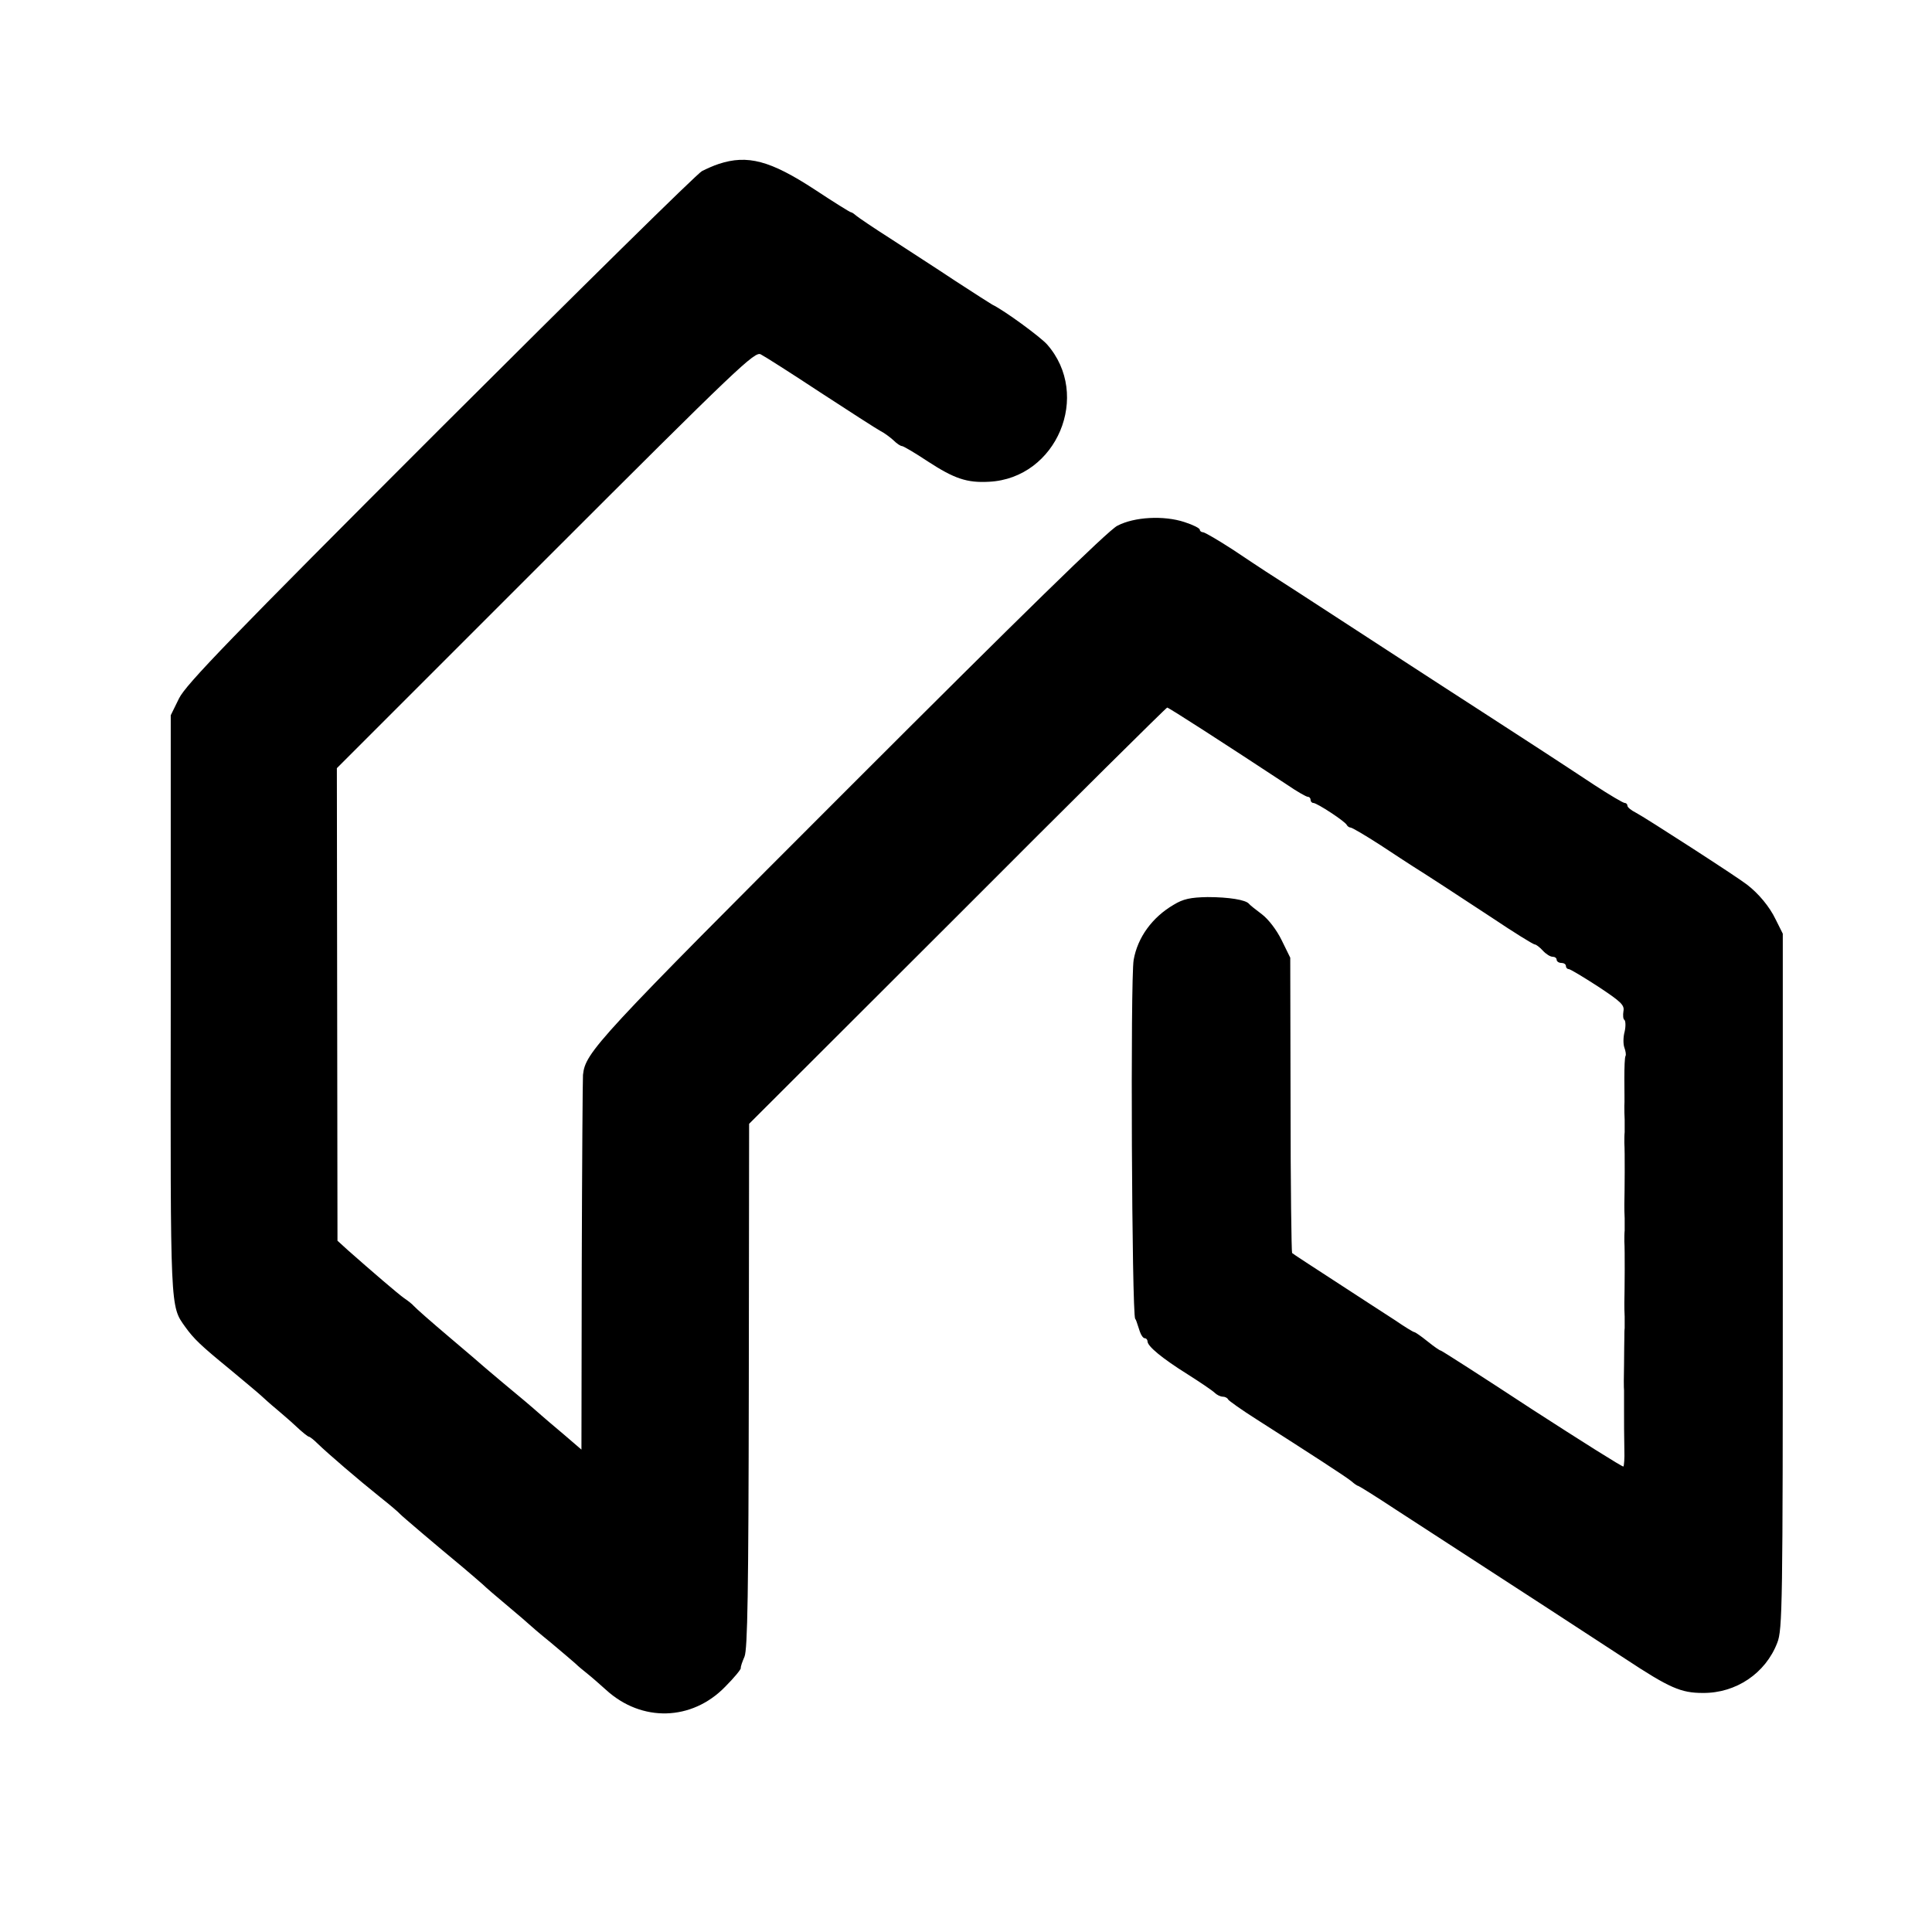 <?xml version="1.0" standalone="no"?>
<!DOCTYPE svg PUBLIC "-//W3C//DTD SVG 20010904//EN"
 "http://www.w3.org/TR/2001/REC-SVG-20010904/DTD/svg10.dtd">
<svg version="1.0" xmlns="http://www.w3.org/2000/svg"
 width="628pt" height="628pt" viewBox="0 0 628 628"
 preserveAspectRatio="xMidYMid meet">
<g transform="translate(0,628) scale(0.1,-0.1)"
fill="#000000" stroke="none">
<path d="M2336 5747 c-16 -5 -40 -16 -54 -23 -15 -7 -397 -384 -850 -836 -684
-684 -827 -832 -850 -878 l-27 -55 0 -940 c-1 -1001 -2 -979 47 -1048 28 -39
51 -61 144 -137 43 -36 89 -74 101 -85 12 -11 34 -31 50 -44 15 -13 45 -38 65
-57 20 -19 39 -34 42 -34 3 0 16 -10 29 -23 33 -32 132 -117 202 -173 33 -26
62 -51 65 -55 5 -6 118 -102 205 -174 26 -22 55 -47 64 -55 9 -9 45 -40 81
-70 36 -30 67 -57 70 -60 3 -3 34 -30 70 -59 36 -30 72 -61 80 -68 8 -8 26
-23 40 -34 14 -11 41 -35 60 -52 116 -106 279 -101 387 10 29 29 52 57 51 61
-1 4 5 21 12 37 10 24 13 207 14 881 l1 851 677 676 c372 373 679 677 682 677
5 0 185 -116 390 -251 32 -22 62 -39 67 -39 5 0 9 -4 9 -10 0 -5 4 -10 9 -10
12 0 105 -61 109 -72 2 -4 8 -8 12 -8 5 0 49 -26 97 -57 48 -32 95 -62 104
-68 51 -32 140 -90 257 -167 73 -49 136 -88 141 -88 4 0 16 -9 26 -20 10 -11
24 -20 32 -20 7 0 13 -4 13 -10 0 -5 7 -10 15 -10 8 0 15 -4 15 -10 0 -5 4
-10 9 -10 5 0 48 -26 96 -57 74 -49 86 -60 82 -80 -2 -13 -1 -26 3 -28 4 -3 5
-20 1 -38 -5 -18 -5 -41 -1 -52 4 -11 6 -23 4 -27 -3 -4 -4 -38 -4 -75 0 -37
1 -77 0 -88 0 -11 0 -31 1 -45 0 -14 0 -32 0 -40 -1 -8 -1 -24 -1 -35 2 -30 1
-155 0 -200 0 -11 0 -31 1 -45 0 -14 0 -32 0 -40 -1 -8 -1 -24 -1 -35 2 -30 1
-155 0 -200 0 -11 0 -31 1 -45 0 -14 0 -31 0 -37 -1 -7 -1 -21 -1 -30 0 -10
-1 -49 -1 -88 -1 -38 -1 -77 0 -85 0 -8 0 -37 0 -65 0 -56 0 -61 1 -129 1 -26
-1 -50 -3 -53 -3 -2 -136 82 -297 186 -160 105 -294 191 -297 191 -3 0 -22 13
-43 30 -21 17 -40 30 -43 30 -3 0 -31 17 -63 39 -33 21 -120 78 -194 126 -74
48 -137 89 -140 92 -2 2 -5 219 -5 482 l-1 478 -28 57 c-16 33 -43 68 -64 84
-20 15 -39 30 -42 34 -10 13 -66 22 -135 22 -55 -1 -79 -6 -110 -25 -70 -41
-117 -106 -130 -179 -11 -63 -6 -1154 5 -1167 3 -3 4 -8 15 -41 4 -12 11 -22
16 -22 5 0 9 -5 9 -10 0 -16 47 -55 130 -107 41 -26 81 -53 88 -60 7 -7 19
-13 27 -13 7 0 15 -4 17 -9 2 -4 44 -34 93 -65 169 -108 290 -186 308 -201 9
-8 19 -15 22 -15 2 0 57 -34 122 -77 455 -295 616 -400 746 -485 144 -95 181
-111 252 -111 108 -1 204 64 242 163 17 42 18 124 18 1175 l0 1130 -23 46
c-20 42 -56 85 -94 114 -32 25 -331 218 -360 233 -16 8 -28 18 -28 23 0 5 -4
9 -9 9 -5 0 -49 26 -98 58 -48 32 -122 80 -163 107 -41 27 -133 86 -205 133
-71 46 -175 113 -230 149 -55 36 -157 102 -226 147 -115 75 -191 124 -244 158
-11 7 -59 39 -107 71 -48 31 -92 57 -98 57 -5 0 -10 4 -10 8 0 5 -22 16 -50
25 -67 22 -163 17 -218 -12 -29 -14 -317 -296 -866 -845 -829 -829 -863 -866
-871 -940 -1 -11 -3 -290 -4 -619 l-1 -599 -57 49 c-31 26 -65 55 -74 63 -35
31 -66 57 -124 105 -33 28 -62 52 -65 55 -3 3 -52 45 -110 94 -58 49 -109 94
-115 101 -5 6 -19 17 -31 25 -20 14 -106 88 -183 156 l-34 31 -1 768 -1 768
678 678 c628 628 681 678 700 667 12 -6 100 -62 194 -124 95 -62 182 -118 195
-125 12 -6 31 -20 42 -30 11 -11 23 -19 28 -19 4 0 42 -22 84 -50 86 -56 127
-70 199 -66 220 11 334 282 188 447 -23 25 -137 109 -178 129 -5 3 -59 37
-120 77 -60 40 -155 101 -210 137 -55 35 -105 69 -112 75 -7 6 -14 11 -17 11
-3 0 -56 33 -118 74 -144 94 -218 114 -312 83z"/>
</g>
</svg>
